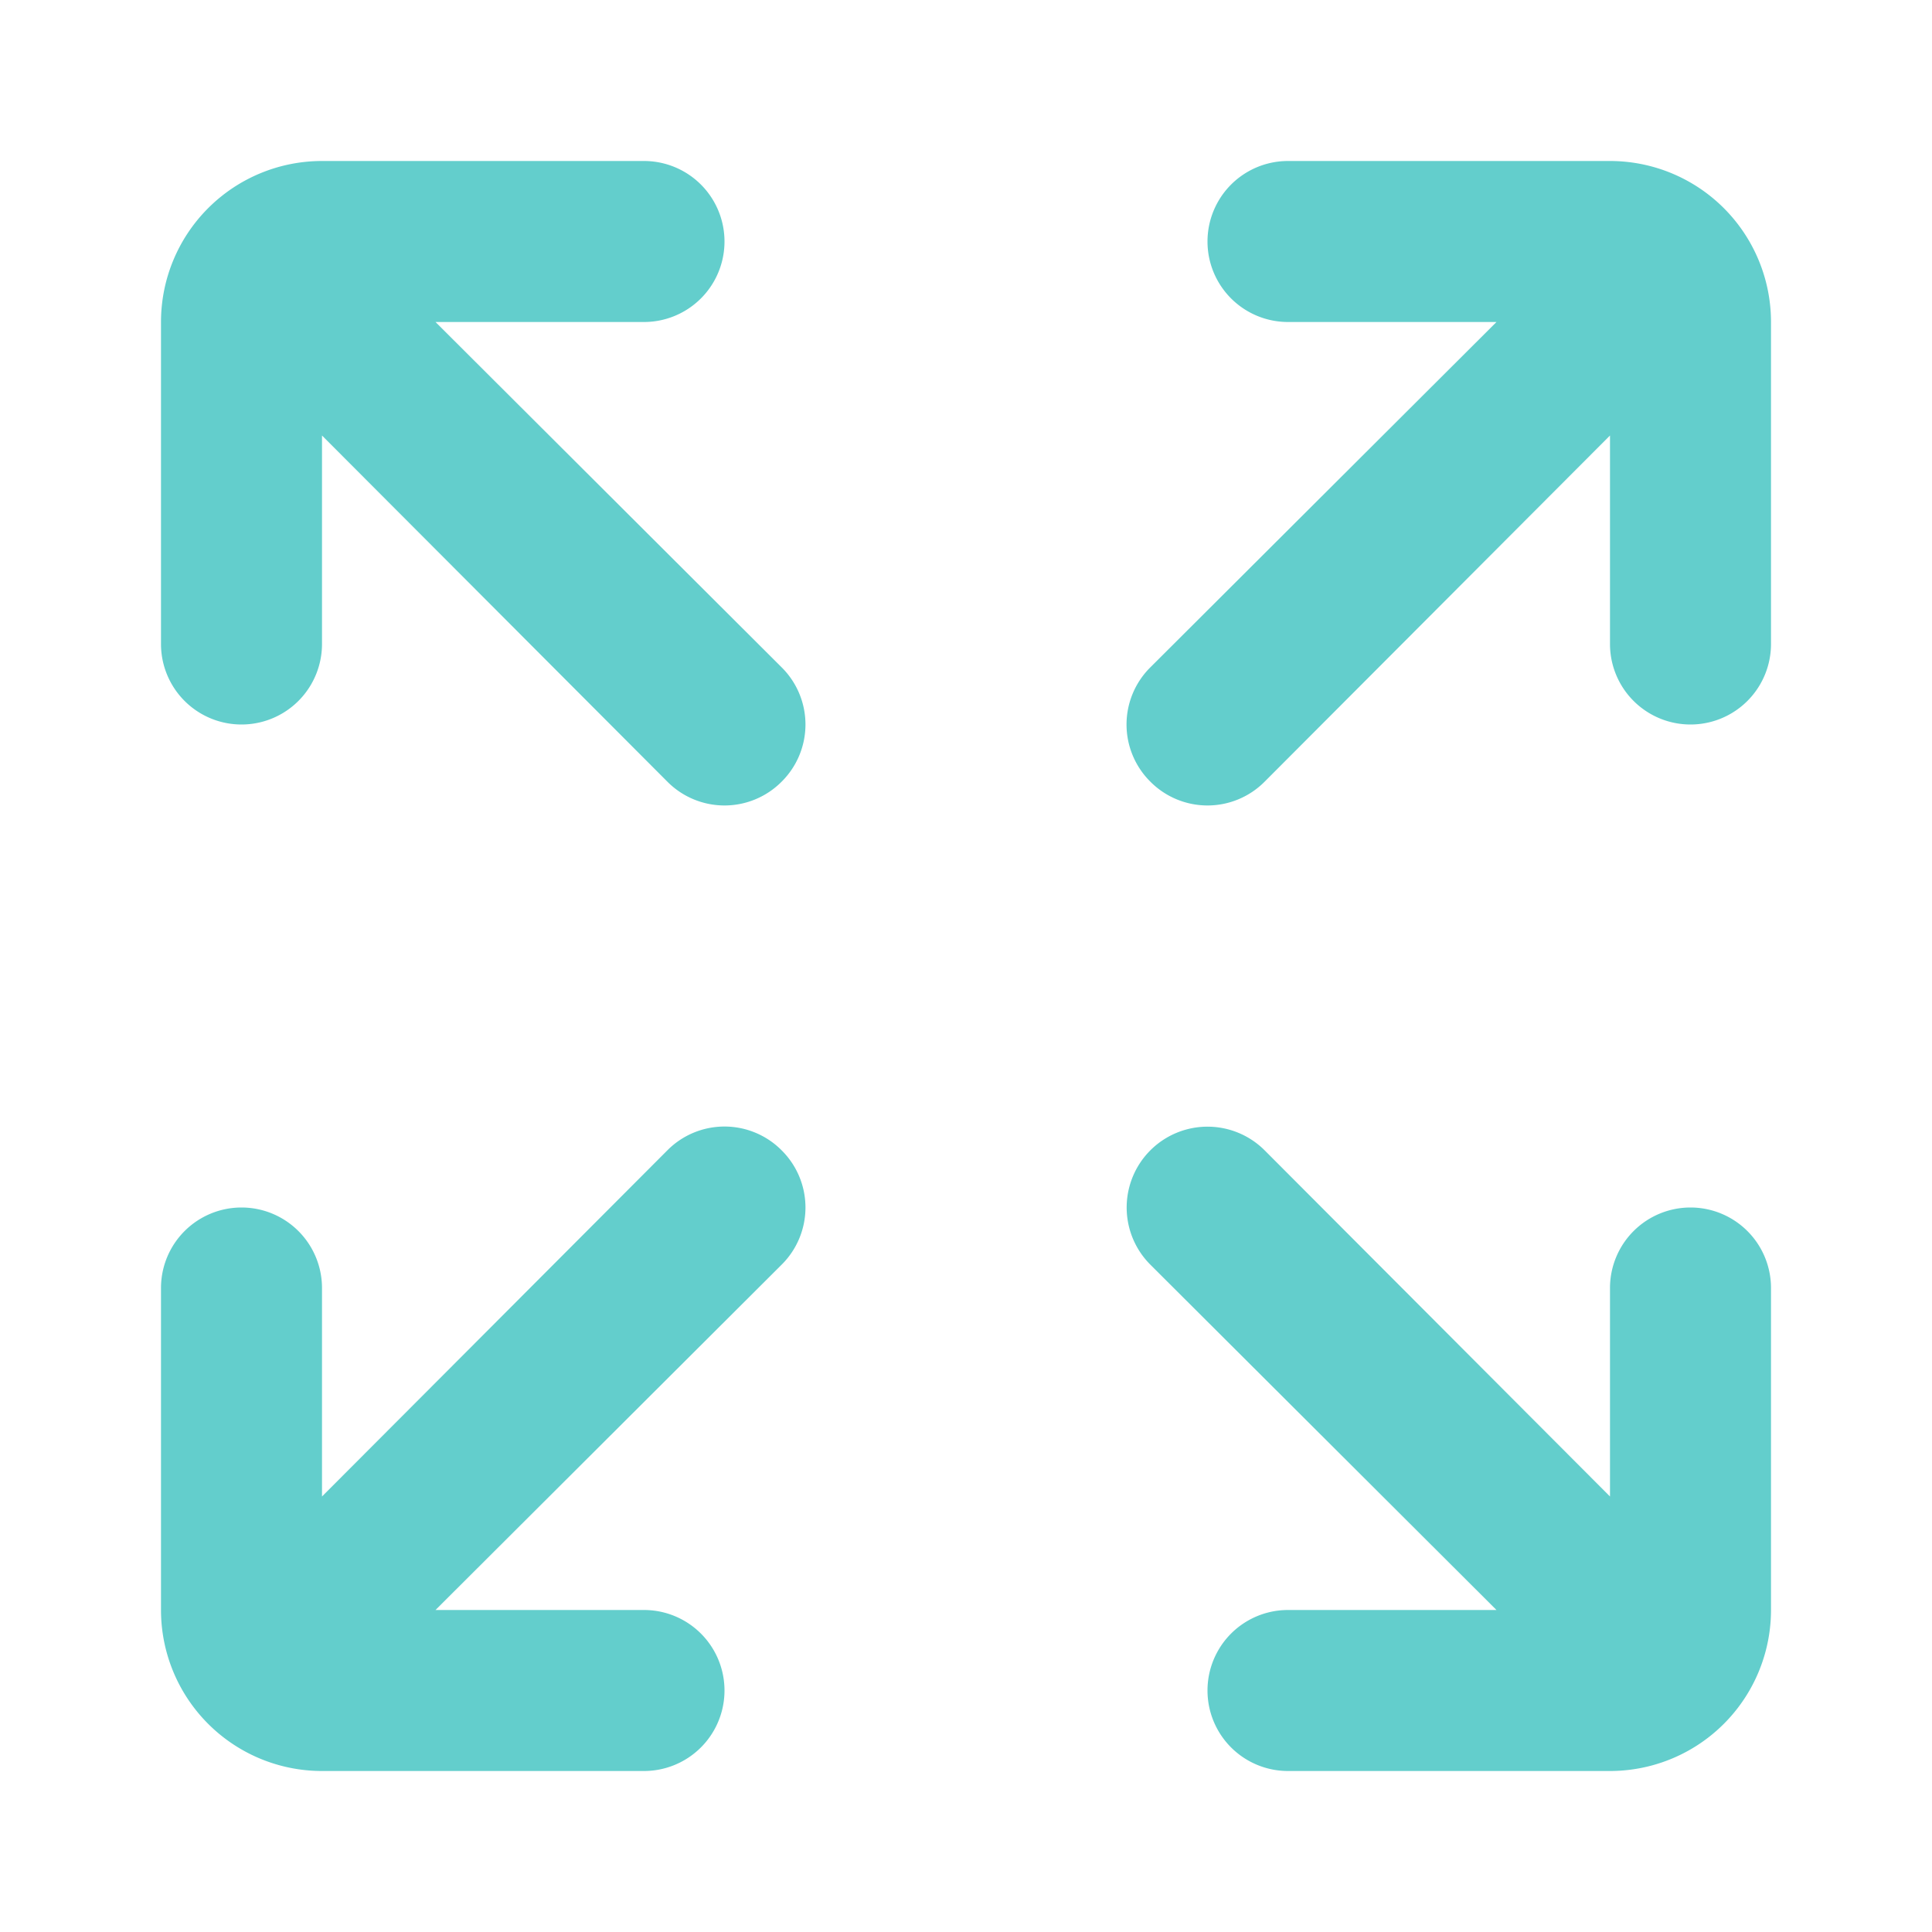 <!DOCTYPE svg PUBLIC "-//W3C//DTD SVG 1.1//EN" "http://www.w3.org/Graphics/SVG/1.1/DTD/svg11.dtd">
<!-- Uploaded to: SVG Repo, www.svgrepo.com, Transformed by: SVG Repo Mixer Tools -->
<svg fill="#212121" width="800px" height="800px" viewBox="0 0 24 24" id="maximize-size" data-name="Flat Color" xmlns="http://www.w3.org/2000/svg" class="icon flat-color">
<g id="SVGRepo_bgCarrier" stroke-width="0"/>
<g id="SVGRepo_tracerCarrier" stroke-linecap="round" stroke-linejoin="round"/>
<g id="SVGRepo_iconCarrier">
<path id="secondary" d="M9.71,8.29a1,1,0,0,1,0,1.42,1,1,0,0,1-1.42,0L4,5.41V8A1,1,0,0,1,2,8V4A2,2,0,0,1,4,2H8A1,1,0,0,1,8,4H5.41ZM21,15a1,1,0,0,0-1,1v2.59l-4.29-4.3a1,1,0,0,0-1.42,1.42L18.59,20H16a1,1,0,0,0,0,2h4a2,2,0,0,0,2-2V16A1,1,0,0,0,21,15Z" style="fill: #63CECC;"/>
<path id="primary" d="M9.71,14.29a1,1,0,0,1,0,1.42L5.41,20H8a1,1,0,0,1,0,2H4a2,2,0,0,1-2-2V16a1,1,0,0,1,2,0v2.59l4.29-4.3A1,1,0,0,1,9.71,14.29ZM20,2H16a1,1,0,0,0,0,2h2.59l-4.3,4.29a1,1,0,0,0,0,1.42,1,1,0,0,0,1.42,0L20,5.41V8a1,1,0,0,0,2,0V4A2,2,0,0,0,20,2Z" style="fill: #63CECC212121;"/>
</g>
</svg>
